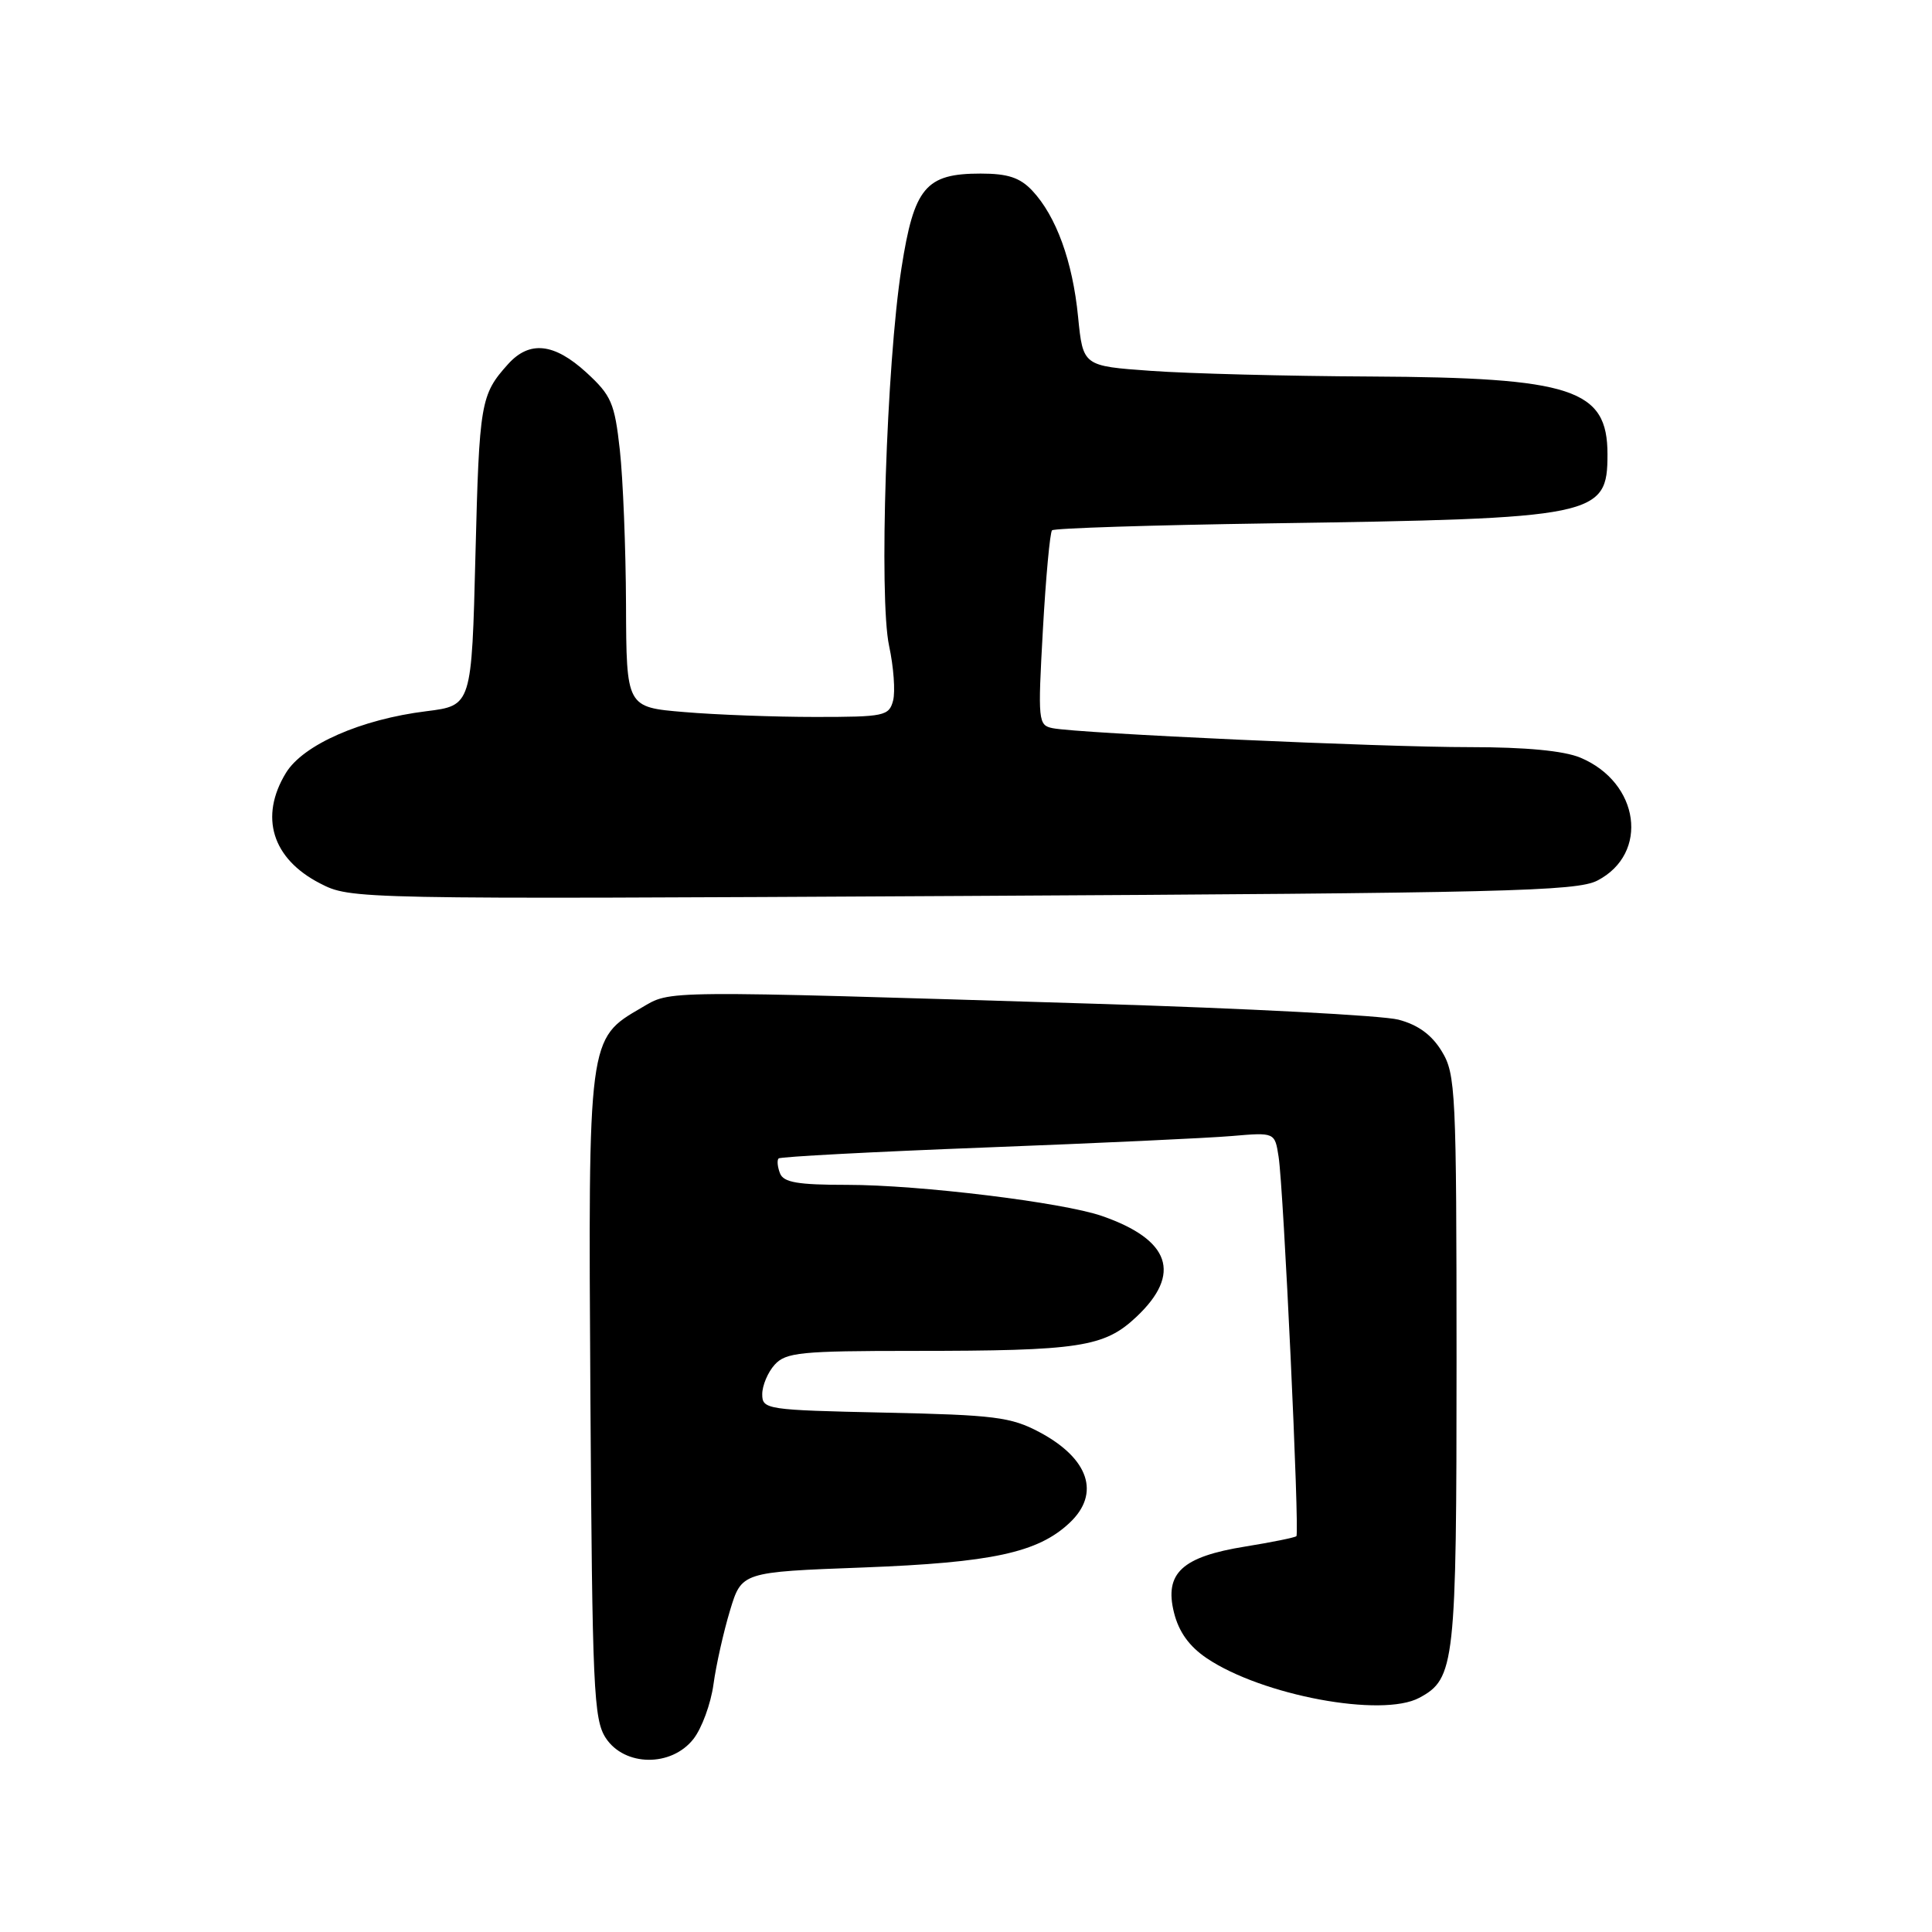<?xml version="1.0" encoding="UTF-8" standalone="no"?>
<!DOCTYPE svg PUBLIC "-//W3C//DTD SVG 1.1//EN" "http://www.w3.org/Graphics/SVG/1.1/DTD/svg11.dtd" >
<svg xmlns="http://www.w3.org/2000/svg" xmlns:xlink="http://www.w3.org/1999/xlink" version="1.1" viewBox="0 0 256 256">
 <g >
 <path fill="currentColor"
d=" M 91.88 230.43 C 92.99 229.02 94.19 225.75 94.54 223.18 C 94.89 220.61 95.88 216.21 96.73 213.40 C 98.27 208.30 98.27 208.30 114.38 207.70 C 131.43 207.05 137.52 205.74 141.72 201.79 C 145.85 197.92 144.30 193.26 137.72 189.76 C 133.95 187.76 131.77 187.49 117.25 187.18 C 101.56 186.84 101.00 186.76 101.00 184.74 C 101.00 183.60 101.74 181.83 102.65 180.83 C 104.13 179.20 106.10 179.00 121.02 179.00 C 143.09 179.00 146.32 178.51 150.59 174.48 C 156.63 168.79 155.07 164.26 146.00 161.12 C 140.81 159.32 121.82 157.00 112.28 157.00 C 105.68 157.00 103.81 156.68 103.35 155.46 C 103.02 154.61 102.94 153.73 103.17 153.50 C 103.39 153.27 115.71 152.62 130.54 152.05 C 145.37 151.48 160.07 150.80 163.21 150.53 C 168.92 150.04 168.92 150.04 169.42 153.27 C 170.08 157.43 172.22 203.11 171.78 203.55 C 171.60 203.73 168.56 204.35 165.03 204.92 C 156.62 206.27 154.26 208.45 155.56 213.68 C 156.20 216.24 157.58 218.16 159.91 219.73 C 167.26 224.67 183.11 227.62 188.06 224.97 C 192.79 222.44 193.00 220.56 193.00 180.30 C 192.99 144.58 192.89 142.32 191.04 139.30 C 189.71 137.11 187.89 135.79 185.30 135.11 C 183.21 134.56 165.07 133.61 145.00 133.00 C 86.84 131.22 89.01 131.20 85.00 133.53 C 77.90 137.66 77.94 137.41 78.23 185.05 C 78.48 223.82 78.66 227.83 80.27 230.30 C 82.76 234.08 88.95 234.16 91.88 230.43 Z  M 211.66 116.68 C 218.57 113.10 217.27 103.68 209.40 100.39 C 207.21 99.48 202.18 99.00 194.78 99.00 C 183.00 99.01 142.97 97.18 139.49 96.49 C 137.56 96.10 137.51 95.59 138.19 83.42 C 138.58 76.46 139.13 70.54 139.40 70.27 C 139.67 69.99 152.63 69.58 168.20 69.35 C 211.66 68.71 213.00 68.44 213.00 60.19 C 213.00 51.55 208.38 50.03 181.62 49.89 C 170.56 49.84 157.45 49.50 152.50 49.14 C 143.50 48.50 143.50 48.50 142.85 41.97 C 142.13 34.63 139.95 28.64 136.78 25.26 C 135.15 23.53 133.54 23.00 129.94 23.00 C 122.65 23.00 121.12 24.83 119.45 35.52 C 117.46 48.26 116.45 79.25 117.81 85.58 C 118.41 88.37 118.65 91.63 118.34 92.83 C 117.80 94.87 117.19 95.00 108.03 95.00 C 102.68 95.00 94.86 94.71 90.65 94.35 C 83.00 93.71 83.00 93.71 82.95 80.10 C 82.92 72.62 82.55 63.40 82.13 59.61 C 81.44 53.40 81.01 52.40 77.70 49.36 C 73.42 45.45 70.16 45.10 67.32 48.25 C 63.68 52.30 63.51 53.30 63.00 73.50 C 62.50 93.49 62.50 93.49 56.50 94.24 C 47.83 95.31 40.17 98.68 37.89 102.41 C 34.34 108.23 36.05 113.78 42.40 117.05 C 46.49 119.15 46.62 119.16 127.53 118.72 C 199.36 118.33 208.91 118.10 211.66 116.68 Z "/>
</g>
</svg>